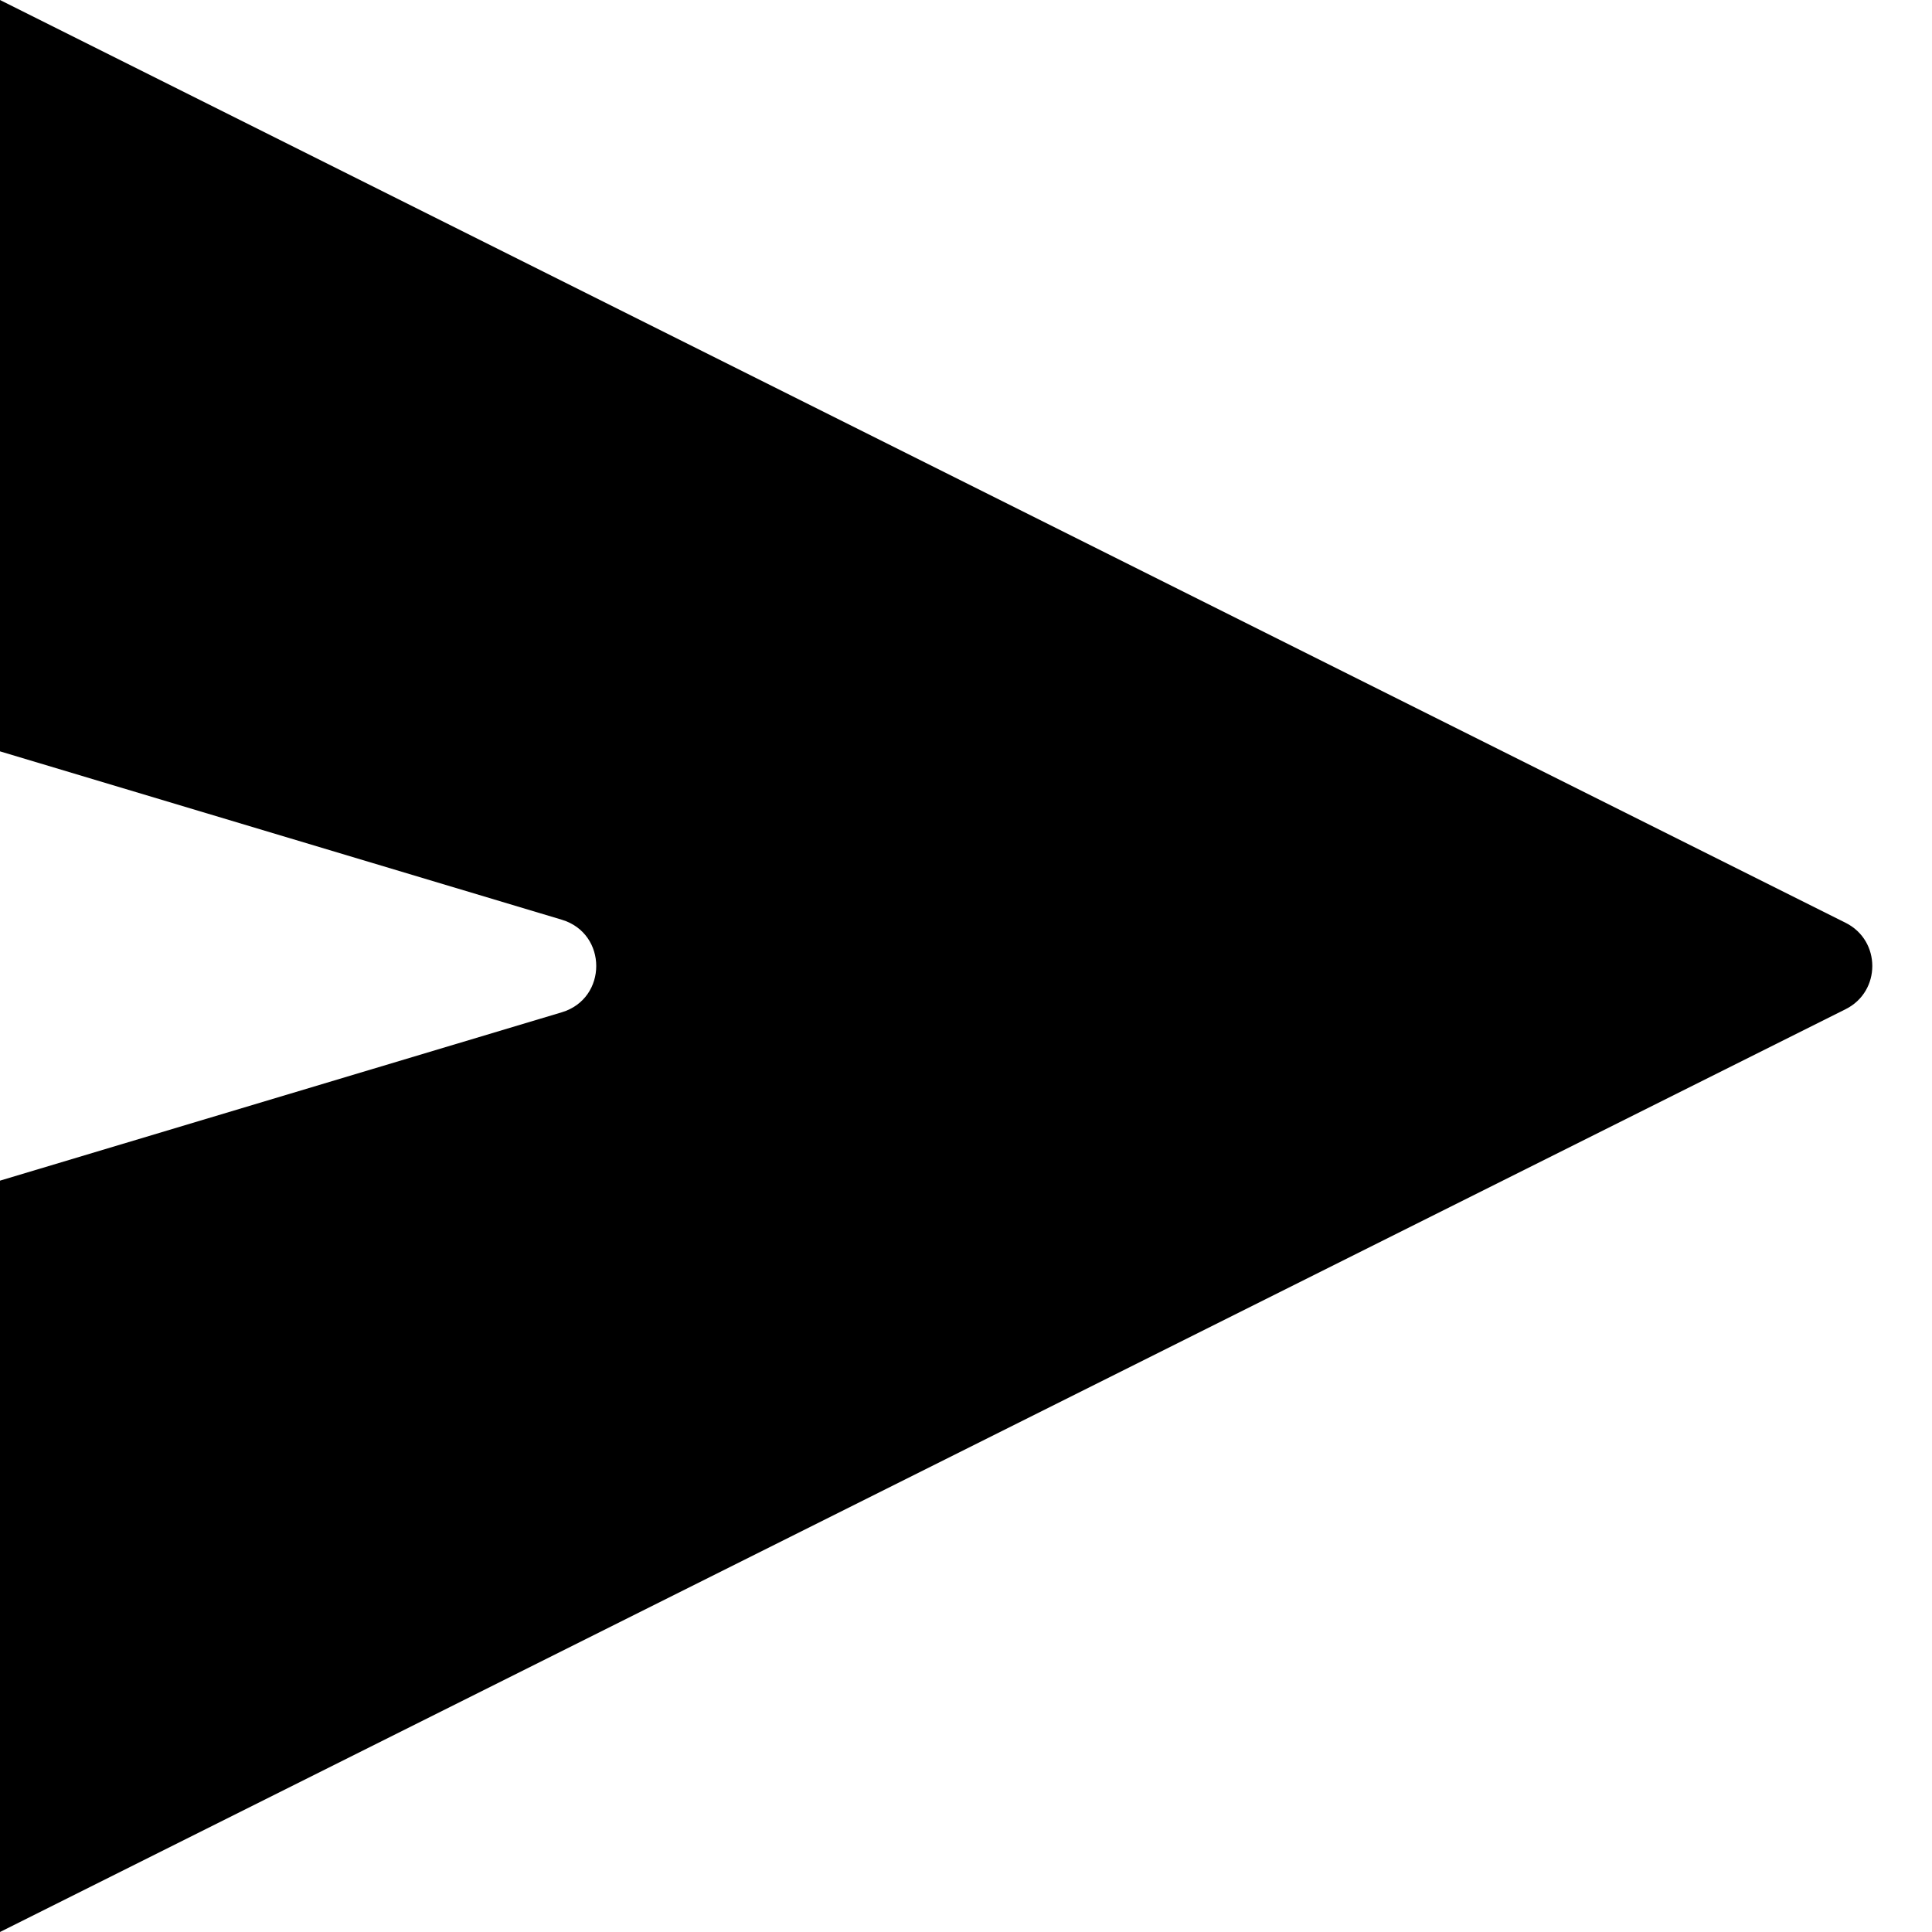 <svg width="20" height="20" viewBox="0 0 20 20" fill="none" xmlns="http://www.w3.org/2000/svg">
    <path d="M0 20L19.106 10.447C19.474 10.263 19.474 9.737 19.106 9.553L0 0V7.778L5.816 9.521C6.291 9.664 6.291 10.336 5.816 10.479L0 12.222V20Z"
          fill="currentColor"/>
</svg>
